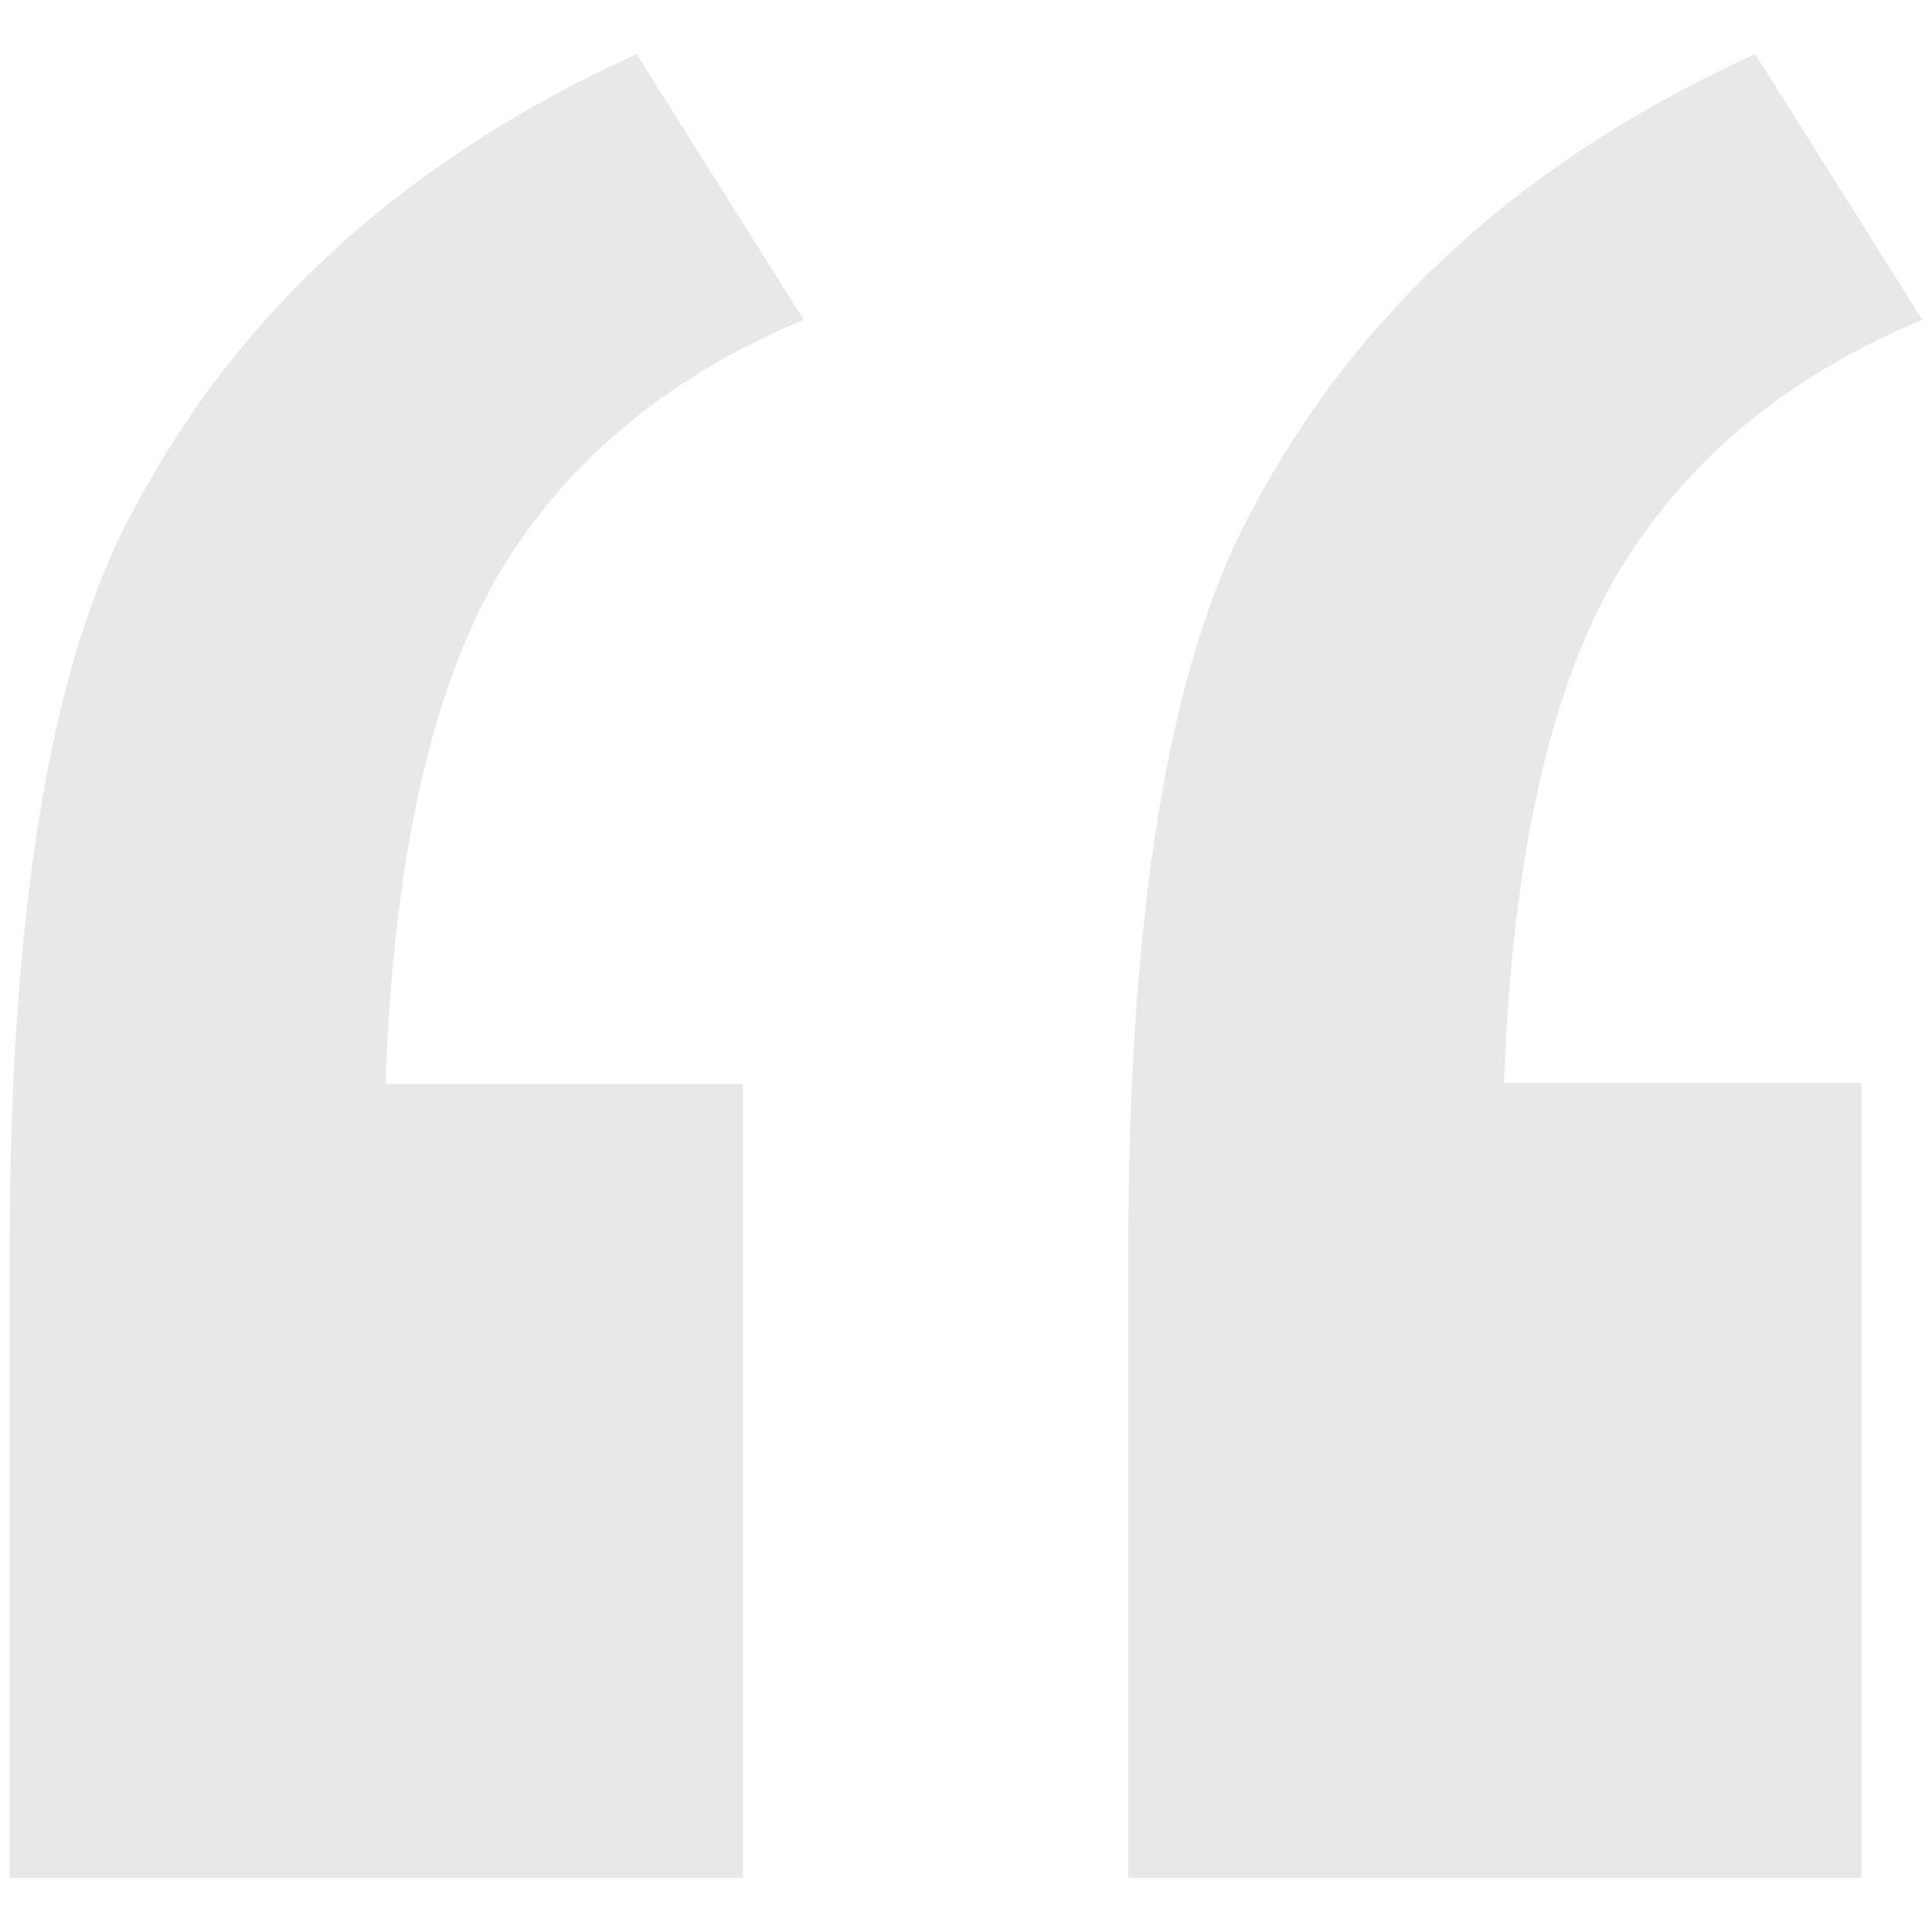 <?xml version="1.0" encoding="utf-8"?>
<!-- Generator: Adobe Illustrator 18.1.1, SVG Export Plug-In . SVG Version: 6.00 Build 0)  -->
<svg version="1.1" id="Layer_1" xmlns="http://www.w3.org/2000/svg" xmlns:xlink="http://www.w3.org/1999/xlink" x="0px" y="0px"
	 viewBox="0 0 200 200" enable-background="new 0 0 200 200" xml:space="preserve">
<g display="none">
	<path display="inline" fill="#FFC300" d="M17.4,22C8.8,22,2,28.8,2,37.4v56.4c0,8.6,6.8,15.4,15.4,15.4h28.2v70.6
		c0,1.8,1.2,3.4,3,3.8c1.8,0.4,3.6-0.4,4.4-2L82.2,123c4.6-9,6.8-19,6.8-29.2V37.4C89,28.8,82.2,22,73.6,22C73.6,22,17.4,22,17.4,22
		z"/>
	<path display="inline" fill="#FFC300" d="M126.2,22c-8.6,0-15.4,6.8-15.4,15.4v56.4c0,8.6,6.8,15.4,15.4,15.4h28.2v70.6
		c0,1.8,1.2,3.4,3,3.8c1.8,0.4,3.6-0.4,4.4-2L191,123c4.6-9,6.8-19,6.8-29.2V37.4c0-8.6-6.8-15.4-15.4-15.4
		C182.4,22,126.2,22,126.2,22z"/>
</g>
<g>
	<path fill="#E8E8E8" d="M76.9,112.2v82.2H1v-64.9c0-35.1,4.2-60.6,12.6-76.3c11-21,28.5-36.8,52.3-47.6l17.3,27.5
		c-14.4,6-25,15-31.9,26.9C44.5,72,40.7,89.4,39.9,112.2H76.9z M192.7,112.2v82.2h-75.9v-64.9c0-35.1,4.2-60.6,12.6-76.3
		c11-21,28.5-36.8,52.3-47.6L199,33.1c-14.4,6-25,15-31.9,26.9c-6.8,11.9-10.6,29.3-11.4,52.1H192.7z"/>
</g>
</svg>
